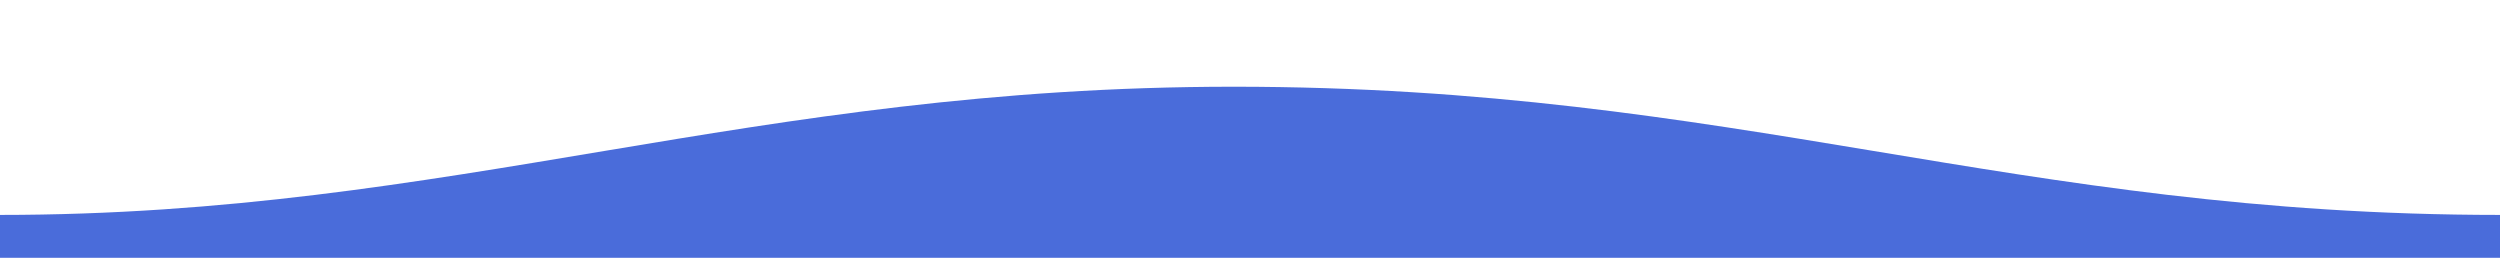<?xml version="1.0" encoding="utf-8"?>
<!-- Generator: Adobe Illustrator 24.0.0, SVG Export Plug-In . SVG Version: 6.00 Build 0)  -->
<svg version="1.1" id="Layer_1" xmlns="http://www.w3.org/2000/svg" xmlns:xlink="http://www.w3.org/1999/xlink" x="0px" y="0px"
	 viewBox="0 0 3200 330" style="enable-background:new 0 0 3200 330;" xml:space="preserve">
<style type="text/css">
	.st0{fill-rule:evenodd;clip-rule:evenodd;fill:rgba(74, 108, 218,1);}
</style>
<path class="st0" d="M3200,275.1c-622,0-979-164.1-1621-164.1C961.5,111,578,275.1,0,275.1V330h3200V275.1z"/>
</svg>
